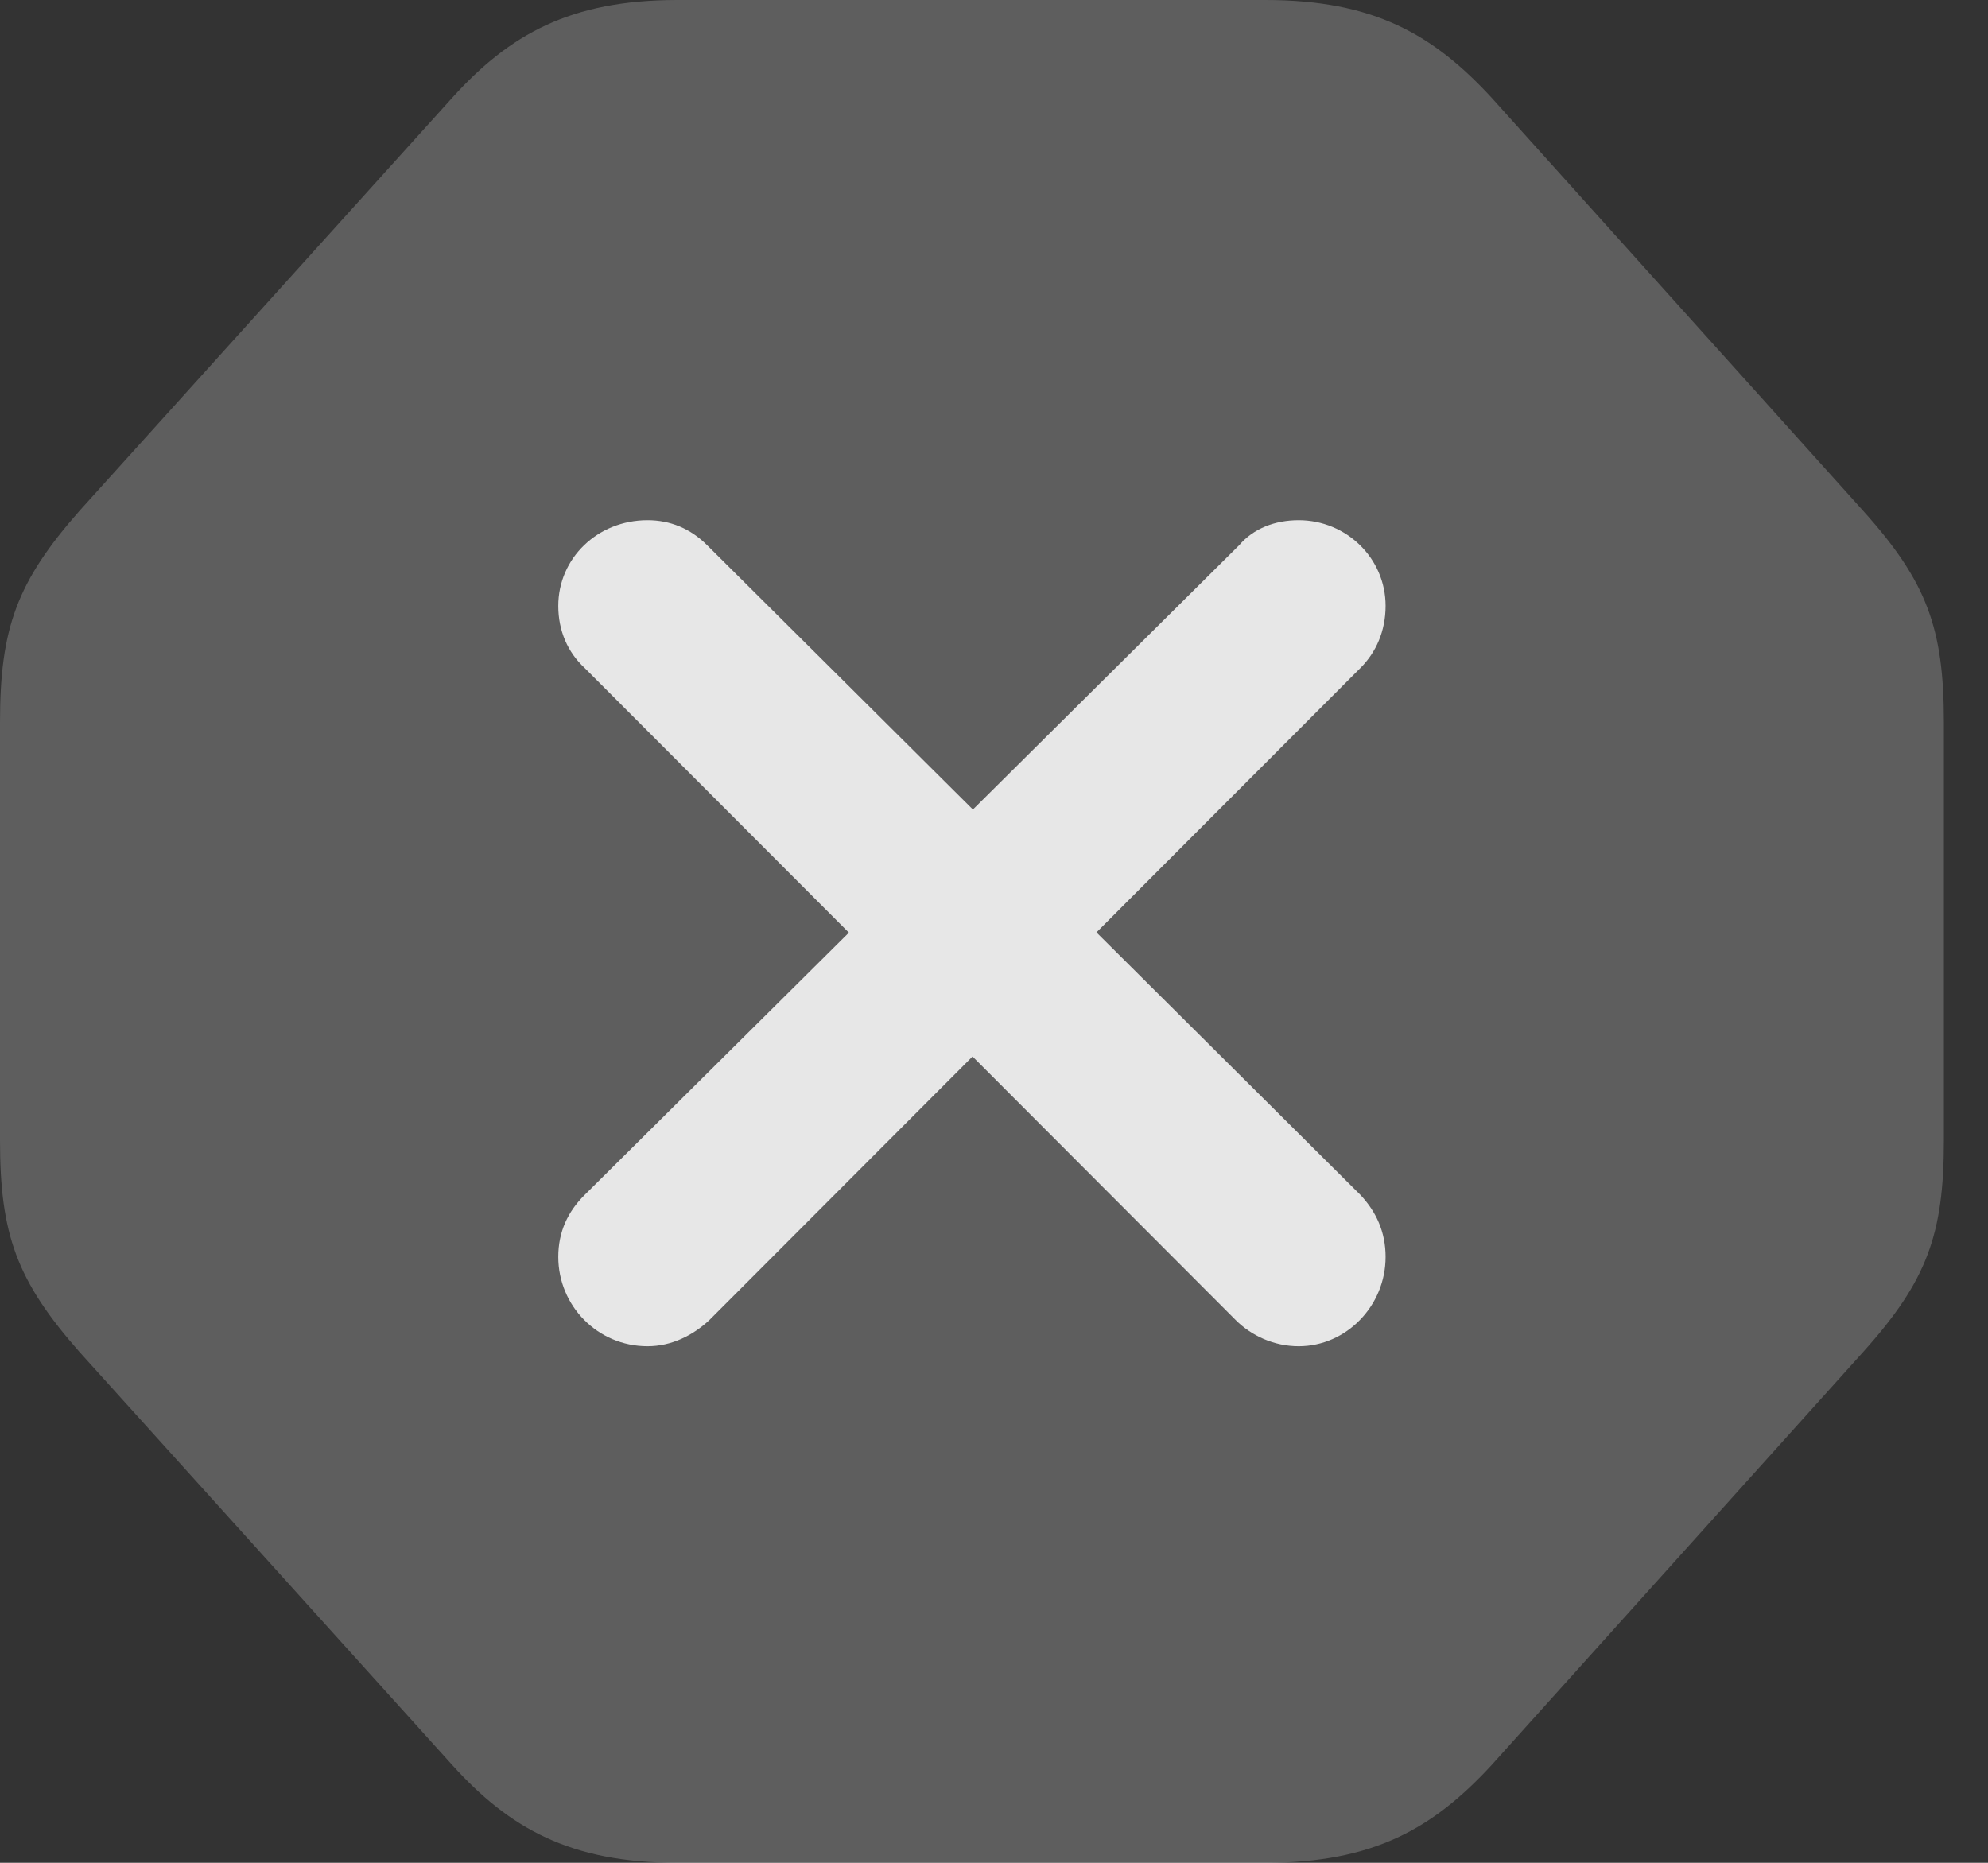 <?xml version="1.0" encoding="UTF-8"?>
<!--Generator: Apple Native CoreSVG 341-->
<!DOCTYPE svg
PUBLIC "-//W3C//DTD SVG 1.1//EN"
       "http://www.w3.org/Graphics/SVG/1.1/DTD/svg11.dtd">
<svg version="1.1" xmlns="http://www.w3.org/2000/svg" xmlns:xlink="http://www.w3.org/1999/xlink" viewBox="0 0 16.309 15.283">
 <rect x="0" y="0" width="16.309" height="15.283" fill="#333333" stroke="none"/>
 <g>
  <rect height="15.283" opacity="0" width="16.309" x="0" y="0"/>
  <path d="M5.557 15.283L10.381 15.283C11.27 15.283 11.758 15 12.236 14.482L15.283 11.094C15.81 10.508 15.947 10.127 15.947 9.355L15.947 5.928C15.947 5.156 15.81 4.775 15.283 4.189L12.236 0.801C11.758 0.283 11.27 0 10.381 0L5.557 0C4.678 0 4.18 0.283 3.711 0.801L0.654 4.189C0.137 4.775 0 5.156 0 5.928L0 9.355C0 10.127 0.137 10.508 0.654 11.094L3.711 14.482C4.18 15 4.678 15.283 5.557 15.283Z" fill="white" fill-opacity="0.212"/>
  <path d="M5.82 10.83L11.162 5.479C11.289 5.352 11.367 5.176 11.367 4.971C11.367 4.58 11.045 4.268 10.654 4.268C10.459 4.268 10.283 4.336 10.166 4.473L4.795 9.805C4.658 9.941 4.58 10.107 4.58 10.312C4.58 10.713 4.902 11.045 5.312 11.045C5.508 11.045 5.684 10.957 5.82 10.83ZM10.137 10.83C10.264 10.957 10.449 11.045 10.654 11.045C11.045 11.045 11.367 10.713 11.367 10.312C11.367 10.107 11.289 9.941 11.162 9.805L5.801 4.473C5.664 4.336 5.498 4.268 5.312 4.268C4.902 4.268 4.58 4.58 4.58 4.971C4.58 5.176 4.658 5.352 4.795 5.479Z" fill="white" fill-opacity="0.85"/>
 </g>
</svg>
